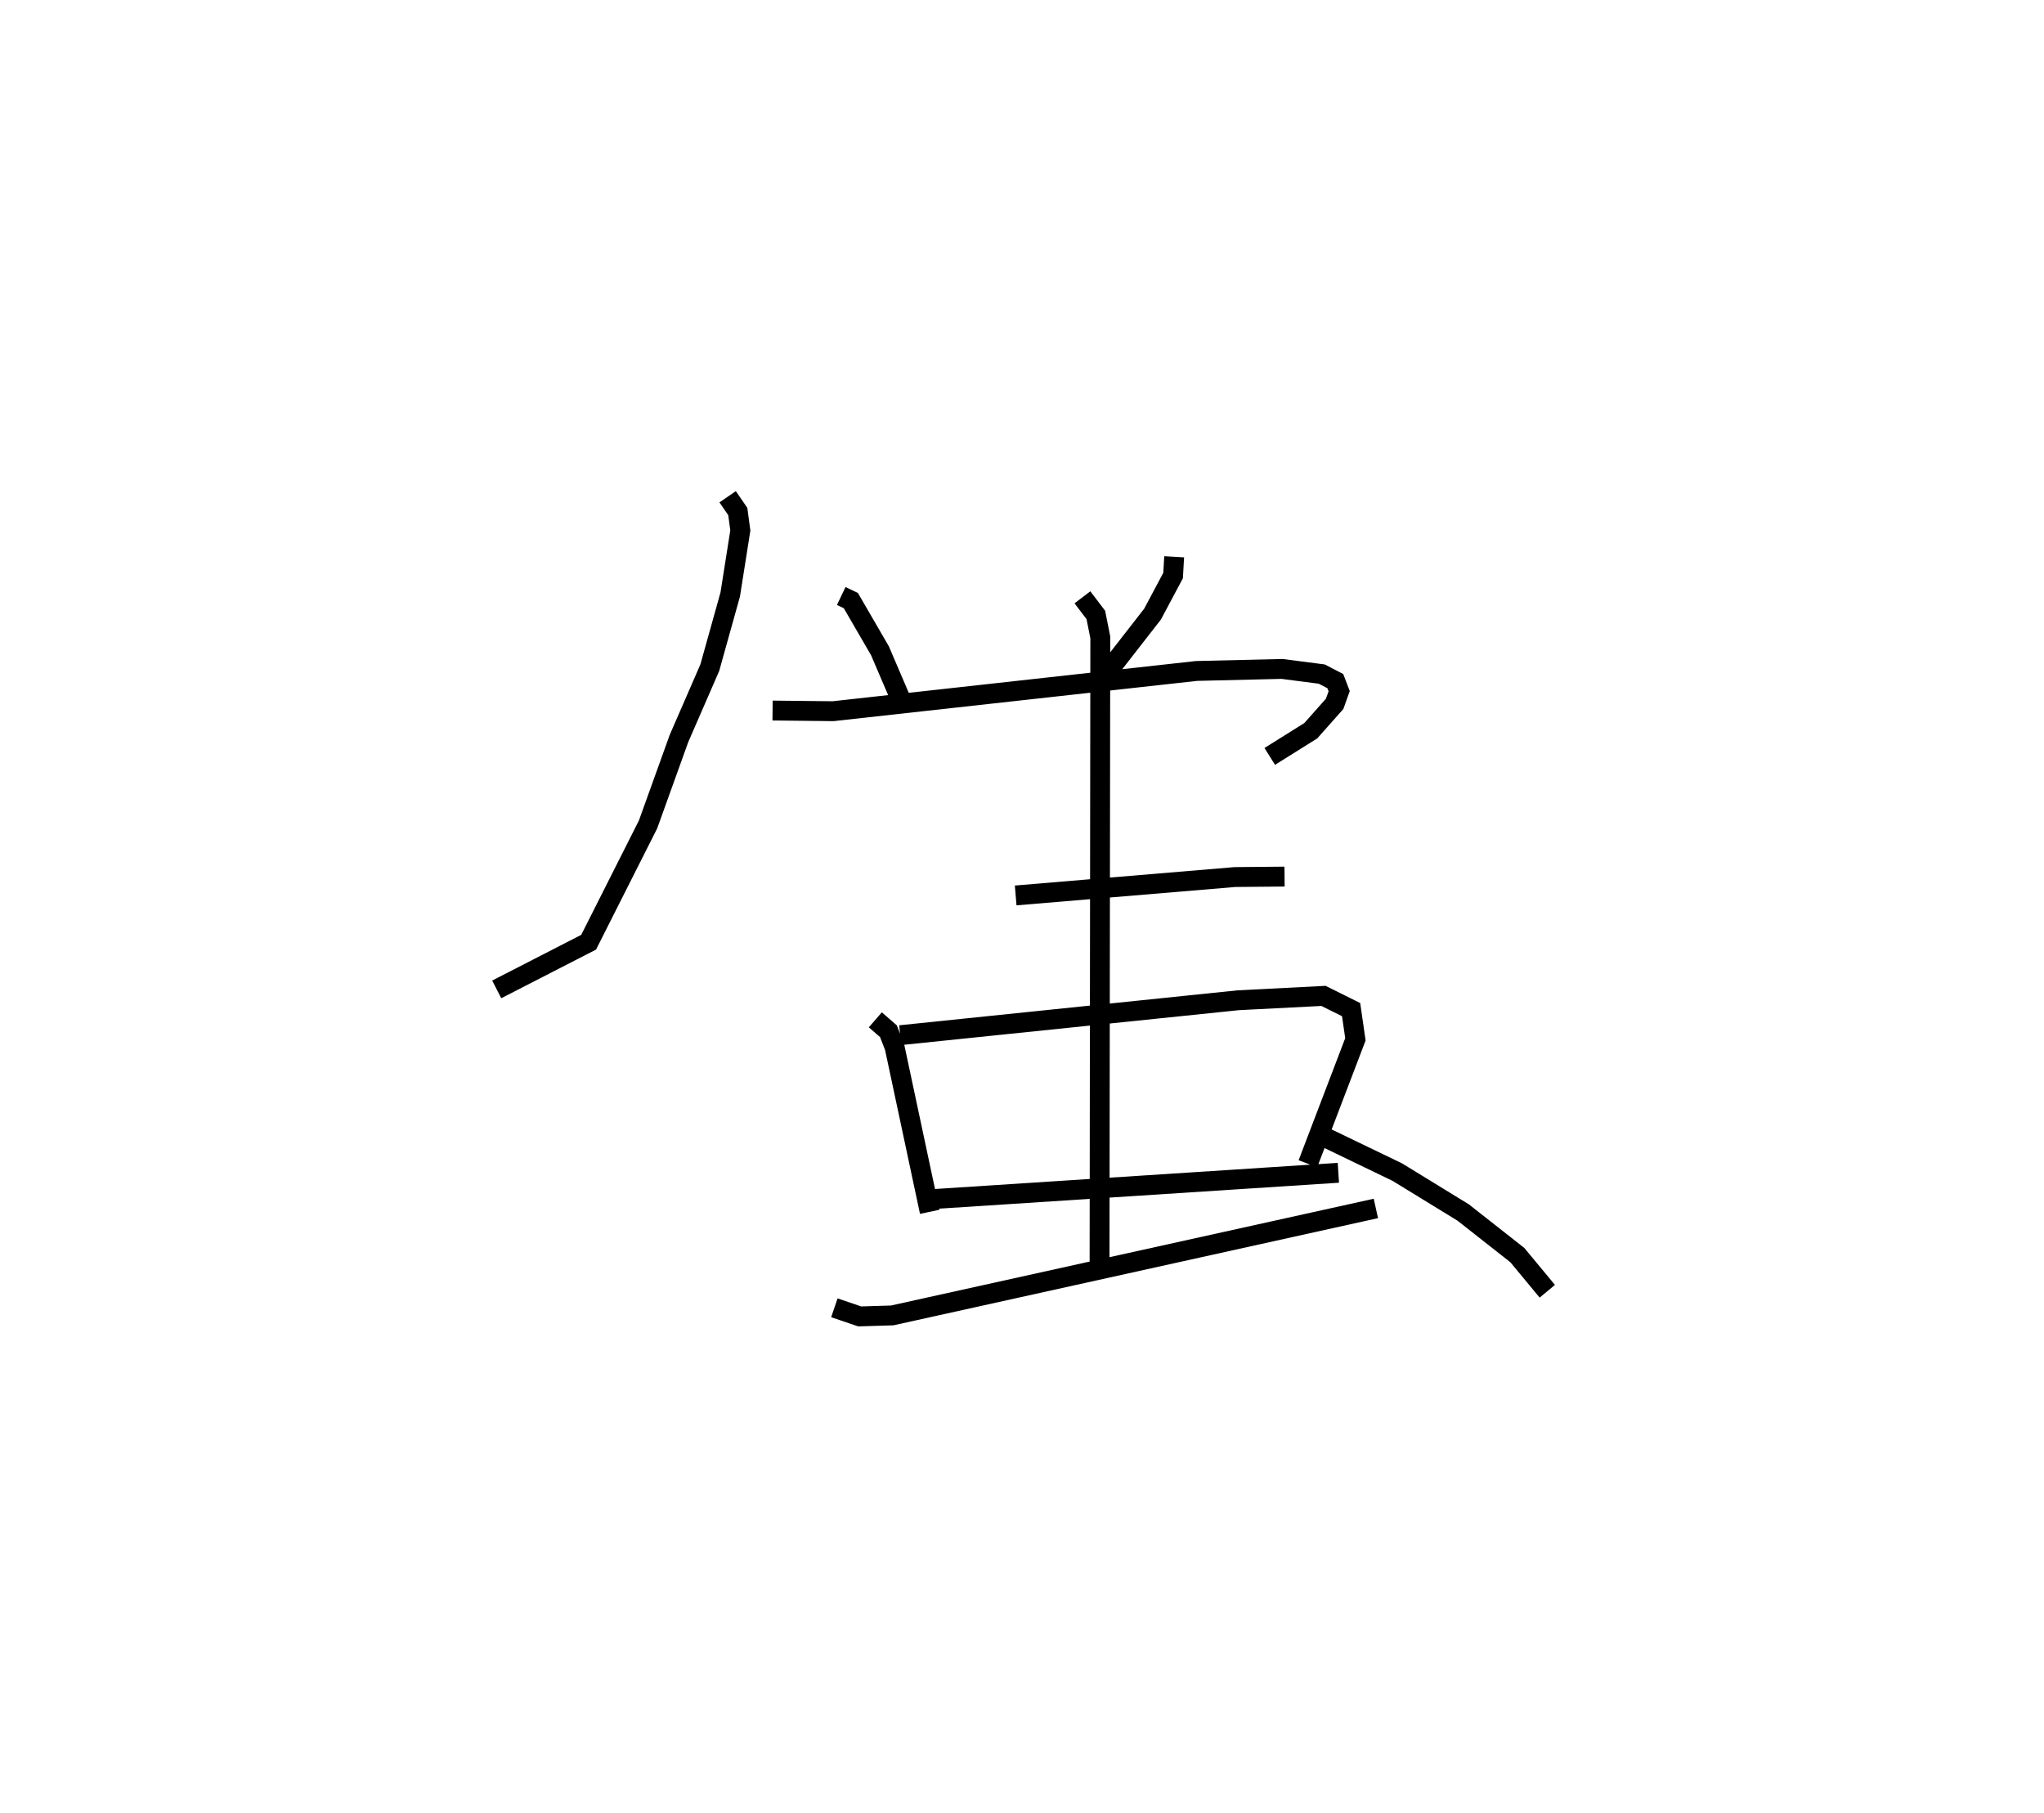 <?xml version="1.0" encoding="utf-8" ?>
<svg baseProfile="full" height="91.246" version="1.1" width="102.883" xmlns="http://www.w3.org/2000/svg" xmlns:ev="http://www.w3.org/2001/xml-events" xmlns:xlink="http://www.w3.org/1999/xlink"><defs /><rect fill="white" height="91.246" width="102.883" x="0" y="0" /><path d="M28.279,25.045 m0.0,0.0 m14.064,4.948 l0.483,0.23 1.467,2.528 l1.138,2.659 m13.67,-7.391 l-0.054,0.944 -1.034,1.941 l-2.973,3.818 m-18.415,-9.723 l0.511,0.743 0.128,0.953 l-0.509,3.223 -1.029,3.684 l-1.551,3.563 -1.556,4.324 l-2.991,5.927 -4.626,2.374 m13.885,-14.033 l3.045,0.033 18.297,-2.025 l4.3,-0.102 1.999,0.259 l0.683,0.354 0.195,0.506 l-0.228,0.638 -1.201,1.353 l-2.065,1.292 m-12.789,6.997 l11.037,-0.926 2.497,-0.023 m-20.598,7.208 l0.66,0.574 0.311,0.802 l1.766,8.286 m-1.485,-8.889 l17.016,-1.758 4.289,-0.219 l1.391,0.691 0.216,1.495 l-2.391,6.262 m-19.278,1.804 l20.811,-1.35 m-12.882,-28.96 l0.674,0.886 0.225,1.125 l-0.037,31.431 m-13.348,2.312 l1.274,0.433 1.637,-0.05 l24.345,-5.383 m-2.45,-3.529 l3.527,1.7 3.317,2.033 l2.726,2.143 1.509,1.82 " fill="none" stroke="black" stroke-width="1" /></svg>